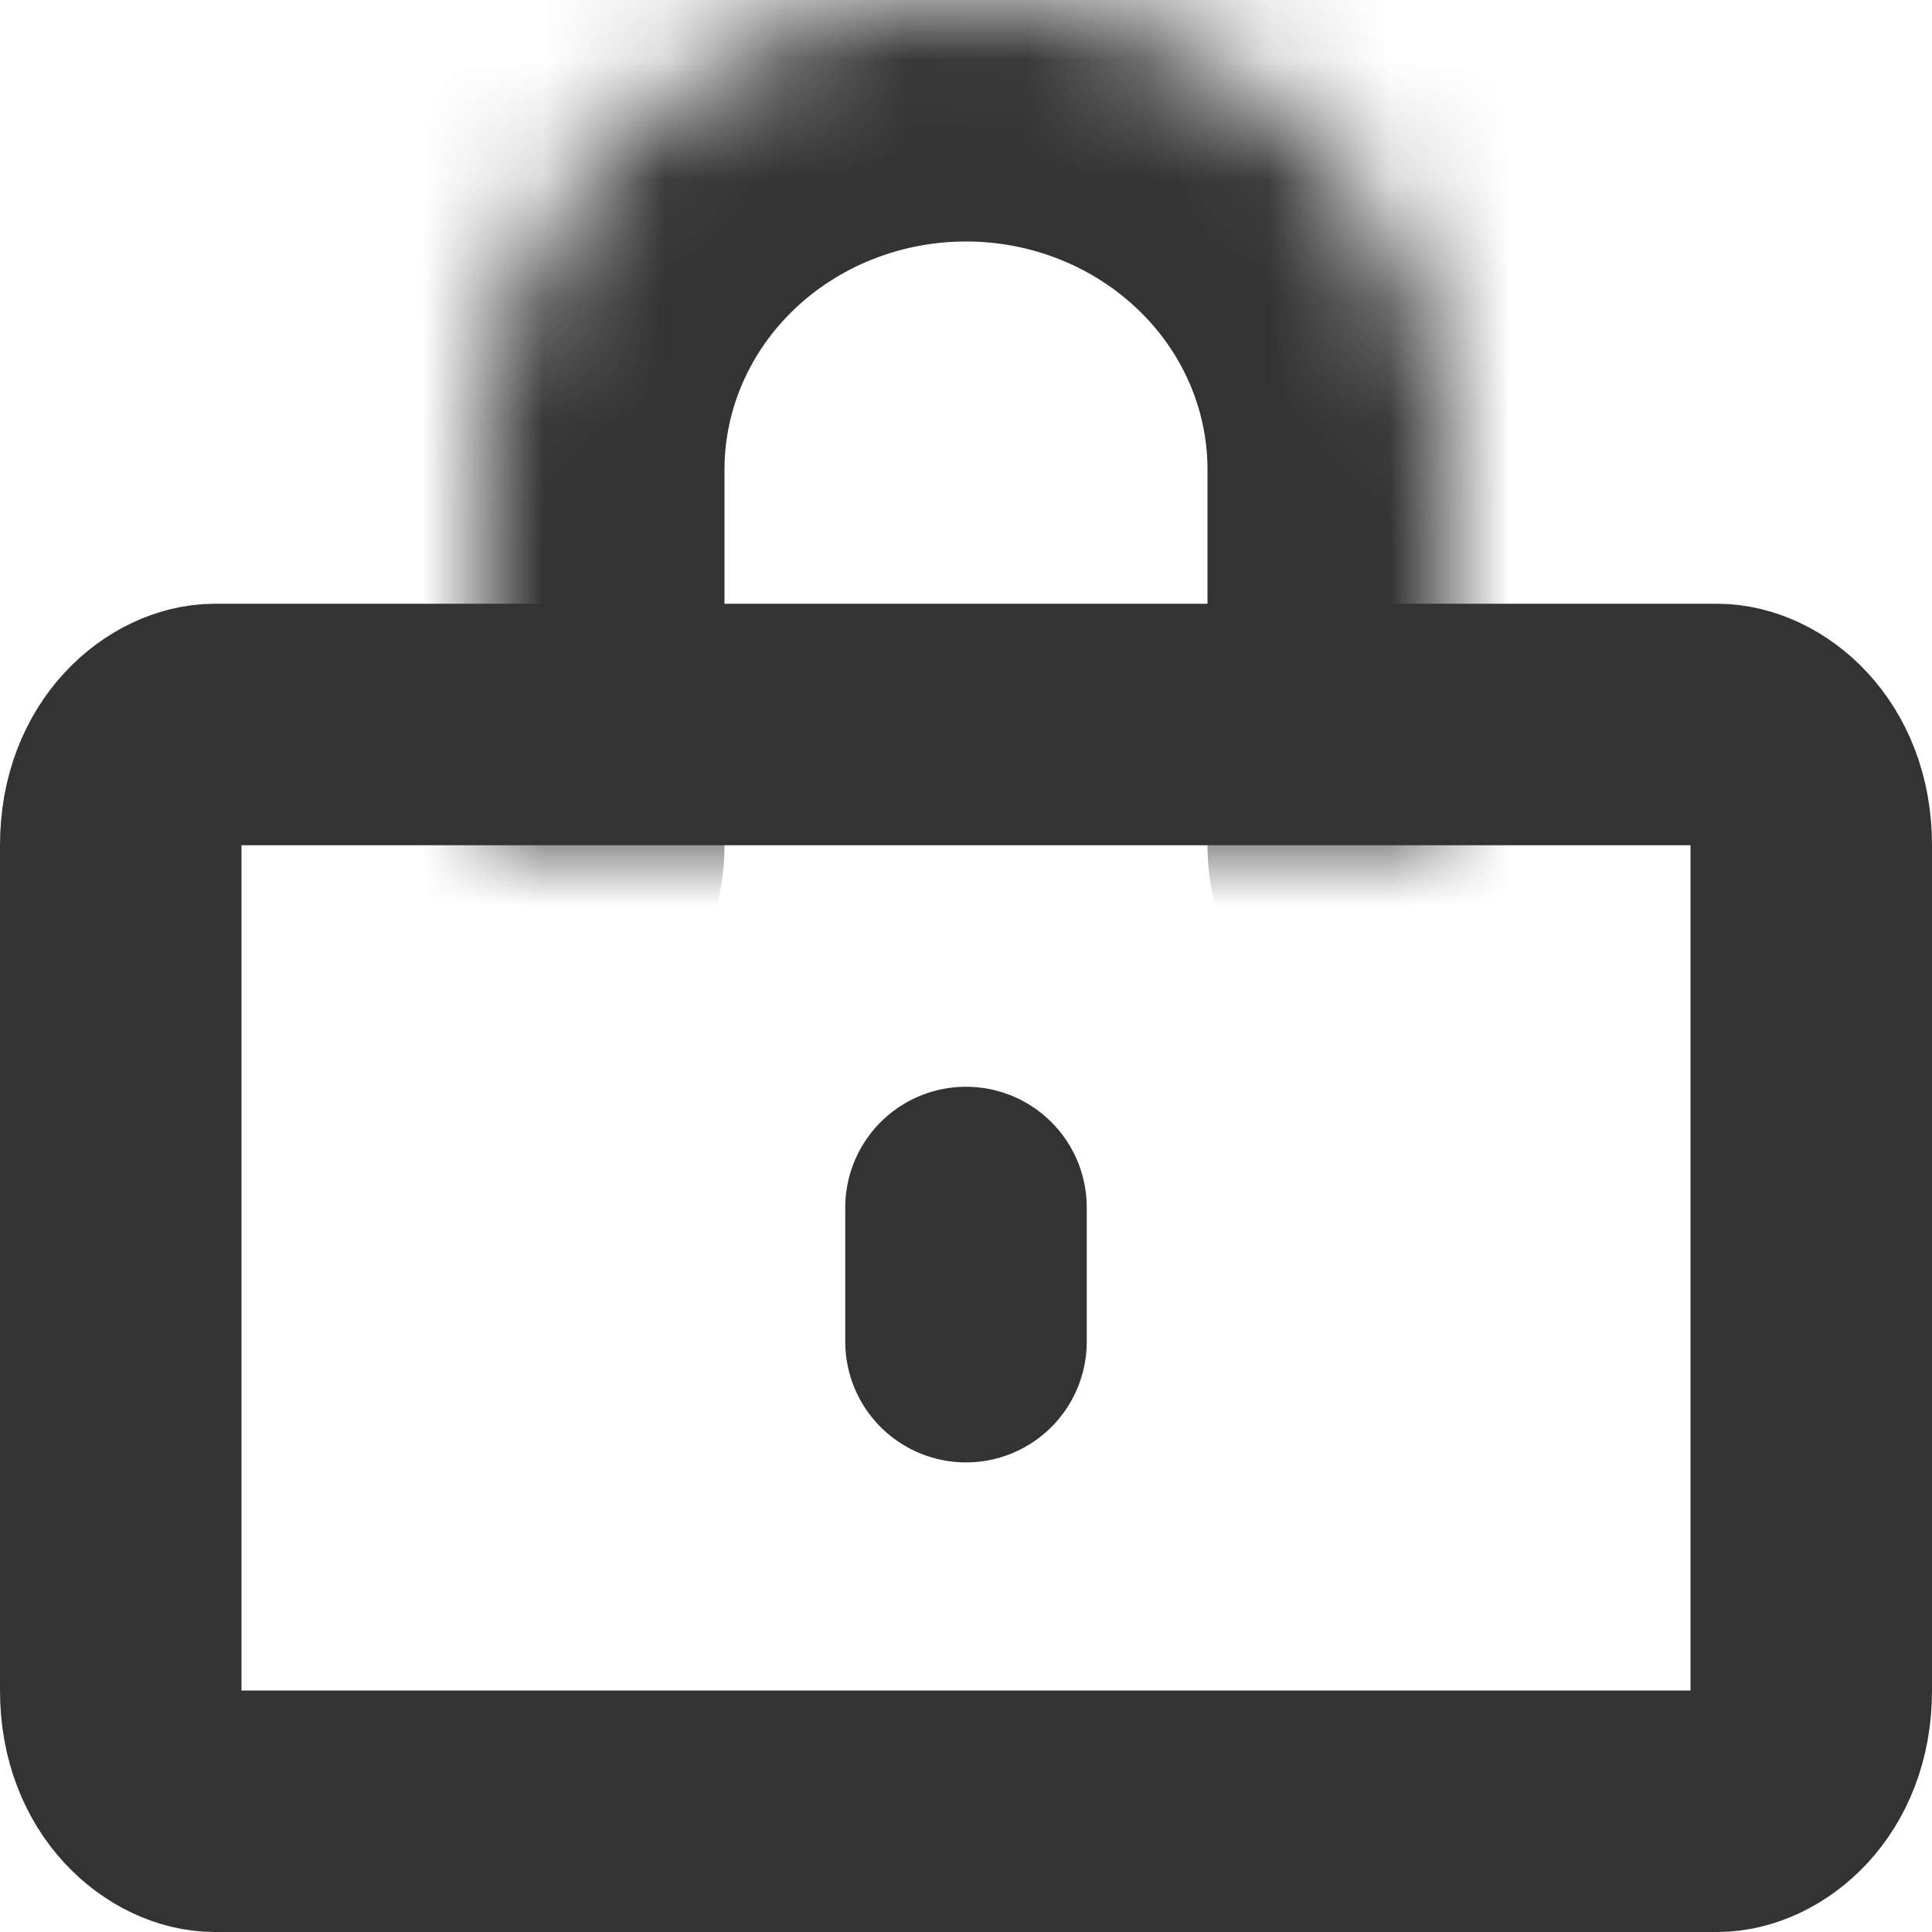 <svg width="16" height="16" viewBox="0 0 16 16" fill="none" xmlns="http://www.w3.org/2000/svg">
    <path d="M1.778 6h12.444c.322 0 .778.334.778 1v7c0 .666-.456 1-.778 1H1.778C1.456 15 1 14.666 1 14V7c0-.666.456-1 .778-1z" stroke="#333" stroke-width="2" stroke-linecap="round" stroke-linejoin="round"/>
    <mask id="lnrmutggia" fill="#fff">
        <path d="M4 7V3.889c0-1.032.421-2.02 1.172-2.75A4.059 4.059 0 0 1 8 0c1.06 0 2.078.41 2.828 1.139A3.835 3.835 0 0 1 12 3.889V7"/>
    </mask>
    <path d="M2 7a2 2 0 1 0 4 0H2zm2-3.111H2h2zM10 7a2 2 0 1 0 4 0h-4zM6 7V3.889H2V7h4zm0-3.111c0-.483.197-.957.566-1.316L3.777-.295A5.835 5.835 0 0 0 2 3.889h4zm.566-1.316C6.936 2.213 7.452 2 8 2v-4A6.059 6.059 0 0 0 3.777-.295l2.789 2.868zM8 2c.548 0 1.063.212 1.434.573l2.789-2.868A6.059 6.059 0 0 0 8-2v4zm1.434.573c.37.359.566.833.566 1.316h4c0-1.58-.646-3.084-1.777-4.184L9.434 2.573zM10 3.889V7h4V3.889h-4z" fill="#333" mask="url(#lnrmutggia)"/>
    <path d="M8 11.111V10" stroke="#333" stroke-width="2" stroke-linecap="round" stroke-linejoin="round"/>
</svg>
